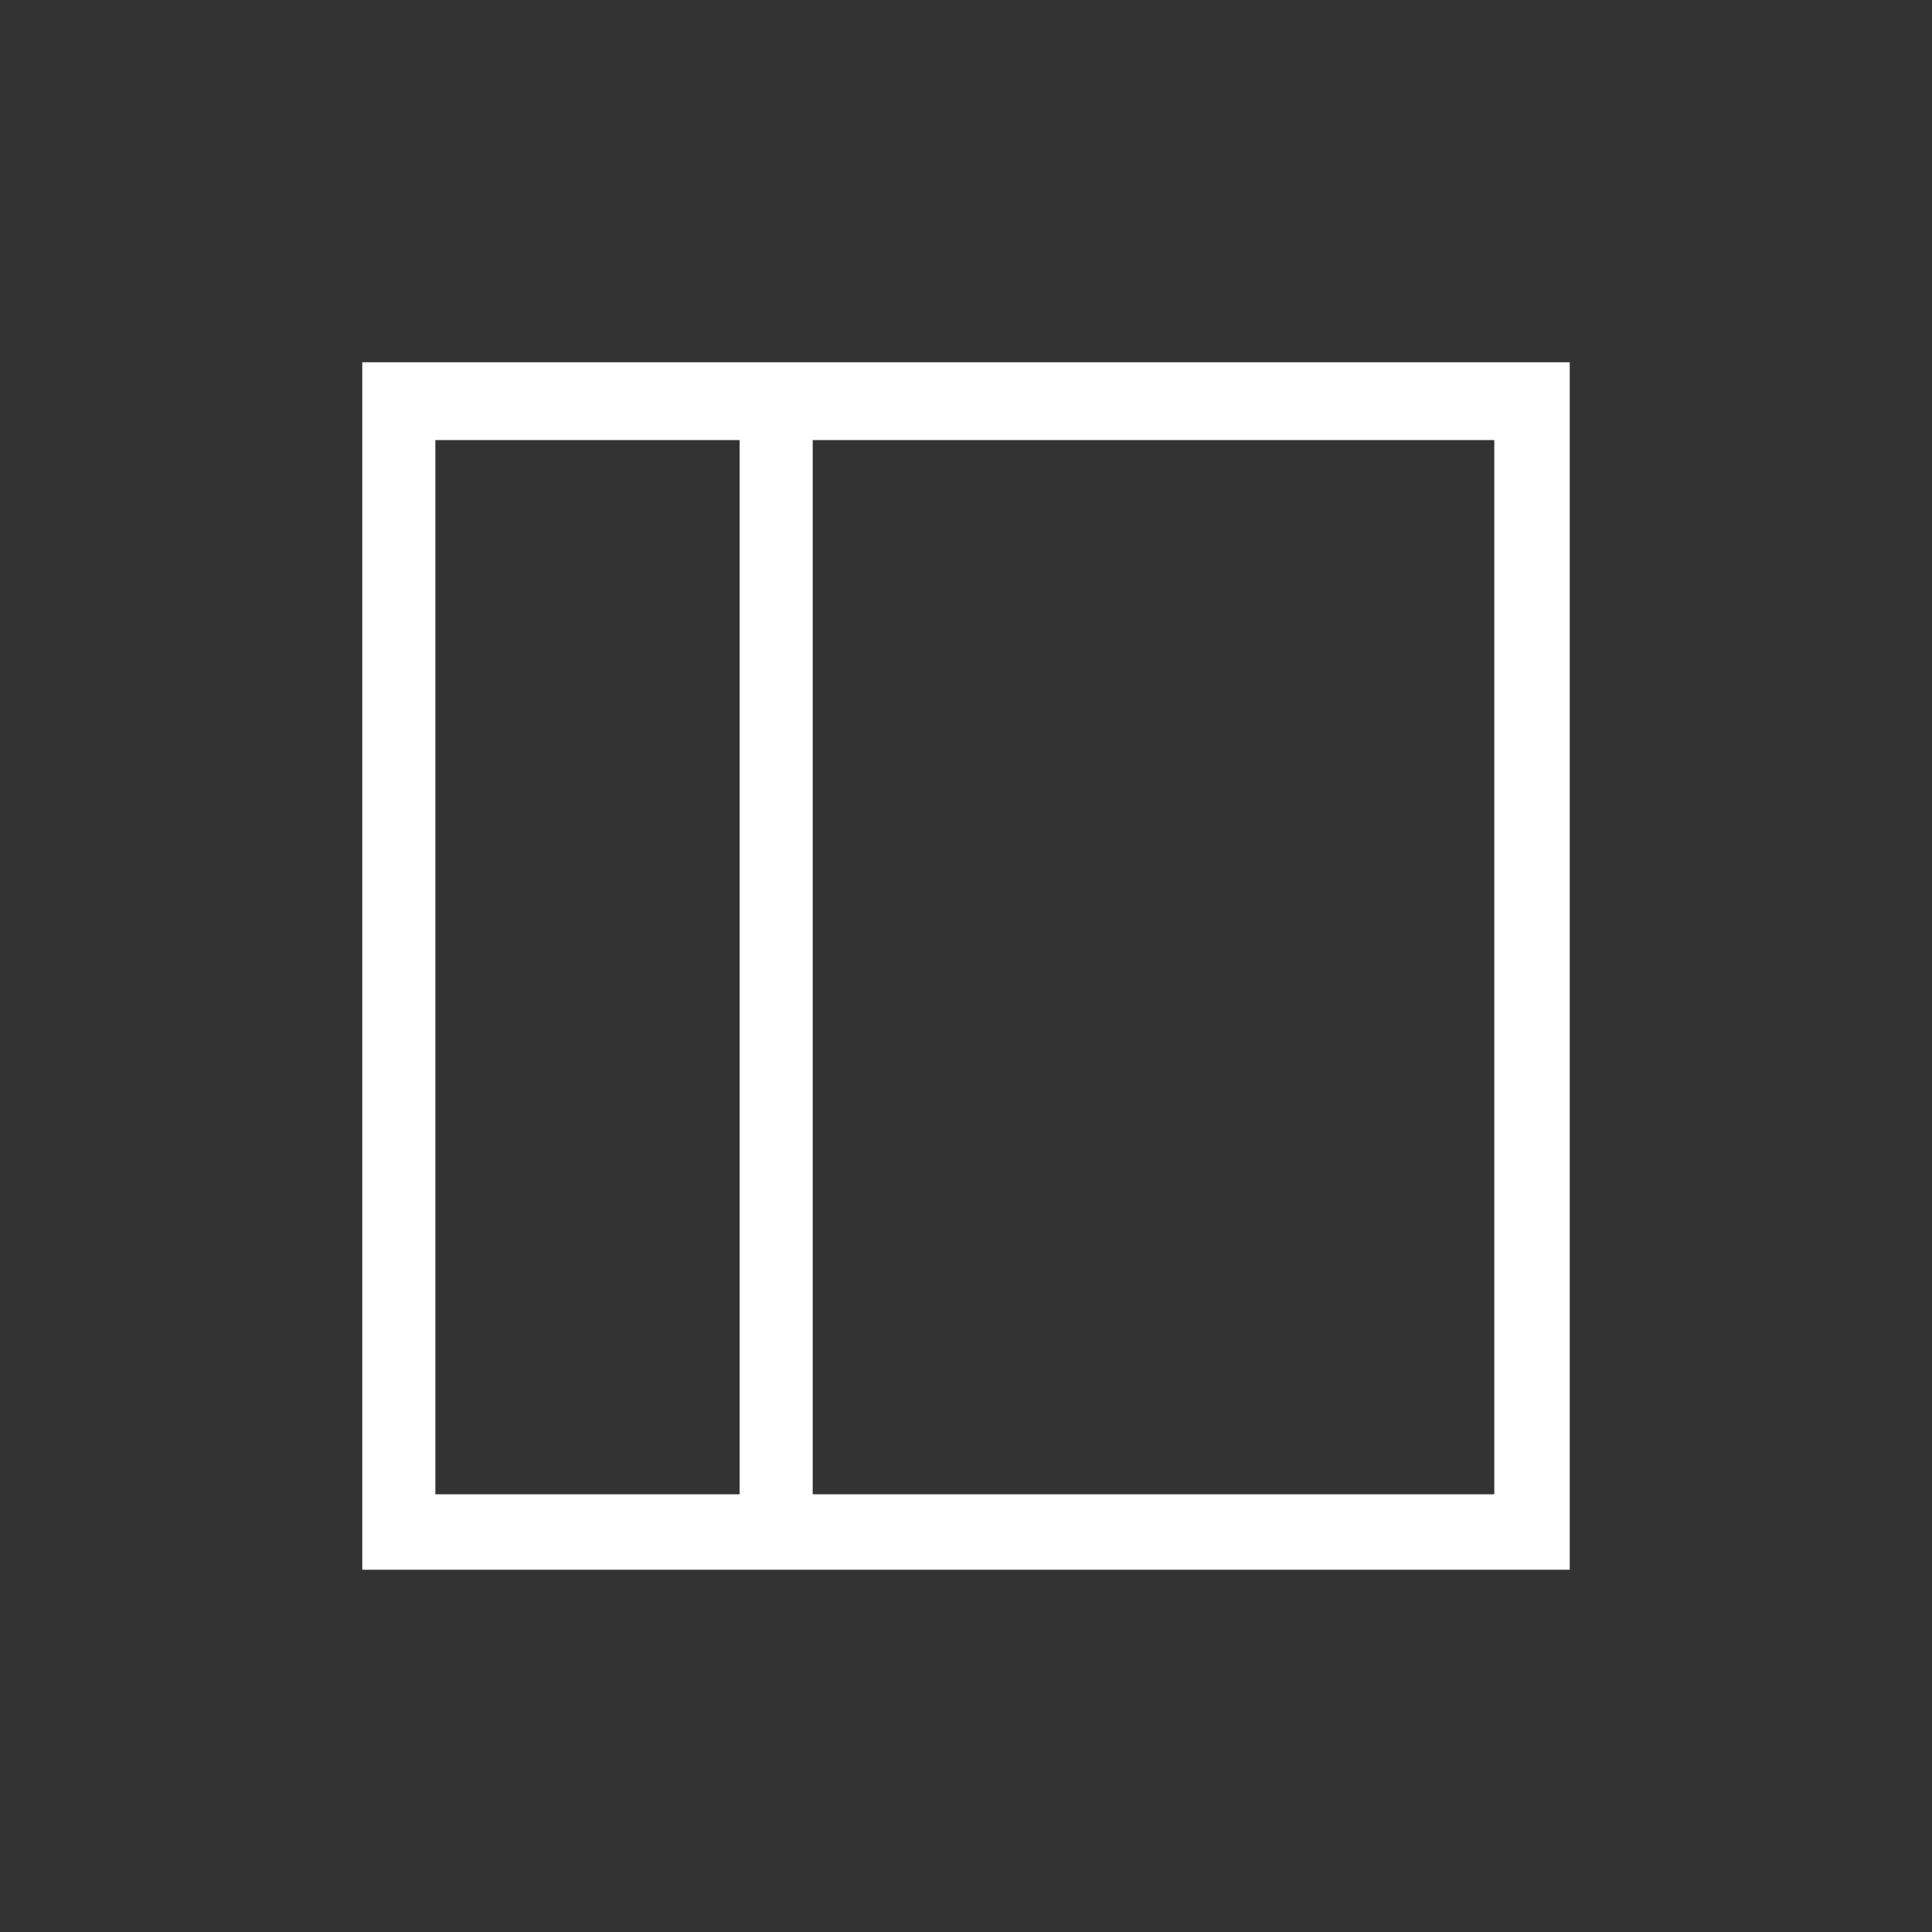 <svg width="32px" height="32px" viewBox="0 0 32 32" version="1.1" xmlns="http://www.w3.org/2000/svg" xmlns:xlink="http://www.w3.org/1999/xlink">
    <rect x="0" y="0" width="32" height="32" fill="#333333" stroke="none"/>
    <g stroke="none" stroke-width="1" fill="none" fill-rule="evenodd">
        <g fill-rule="nonzero" fill="#ffffff"  transform="translate(16, 16) rotate(-90) translate(-16, -16) translate(6, 6)">
            <path d="M0,0 L0,20 L20,20 L20,0 L0,0 Z M1.25,18.75 L1.25,7.461 L18.711,7.461 L18.711,18.75 L1.25,18.75 Z M18.711,6.25 L1.25,6.25 L1.25,1.211 L18.711,1.211 L18.711,6.25 Z" id="Shape"></path>
        </g>
    </g>
</svg>